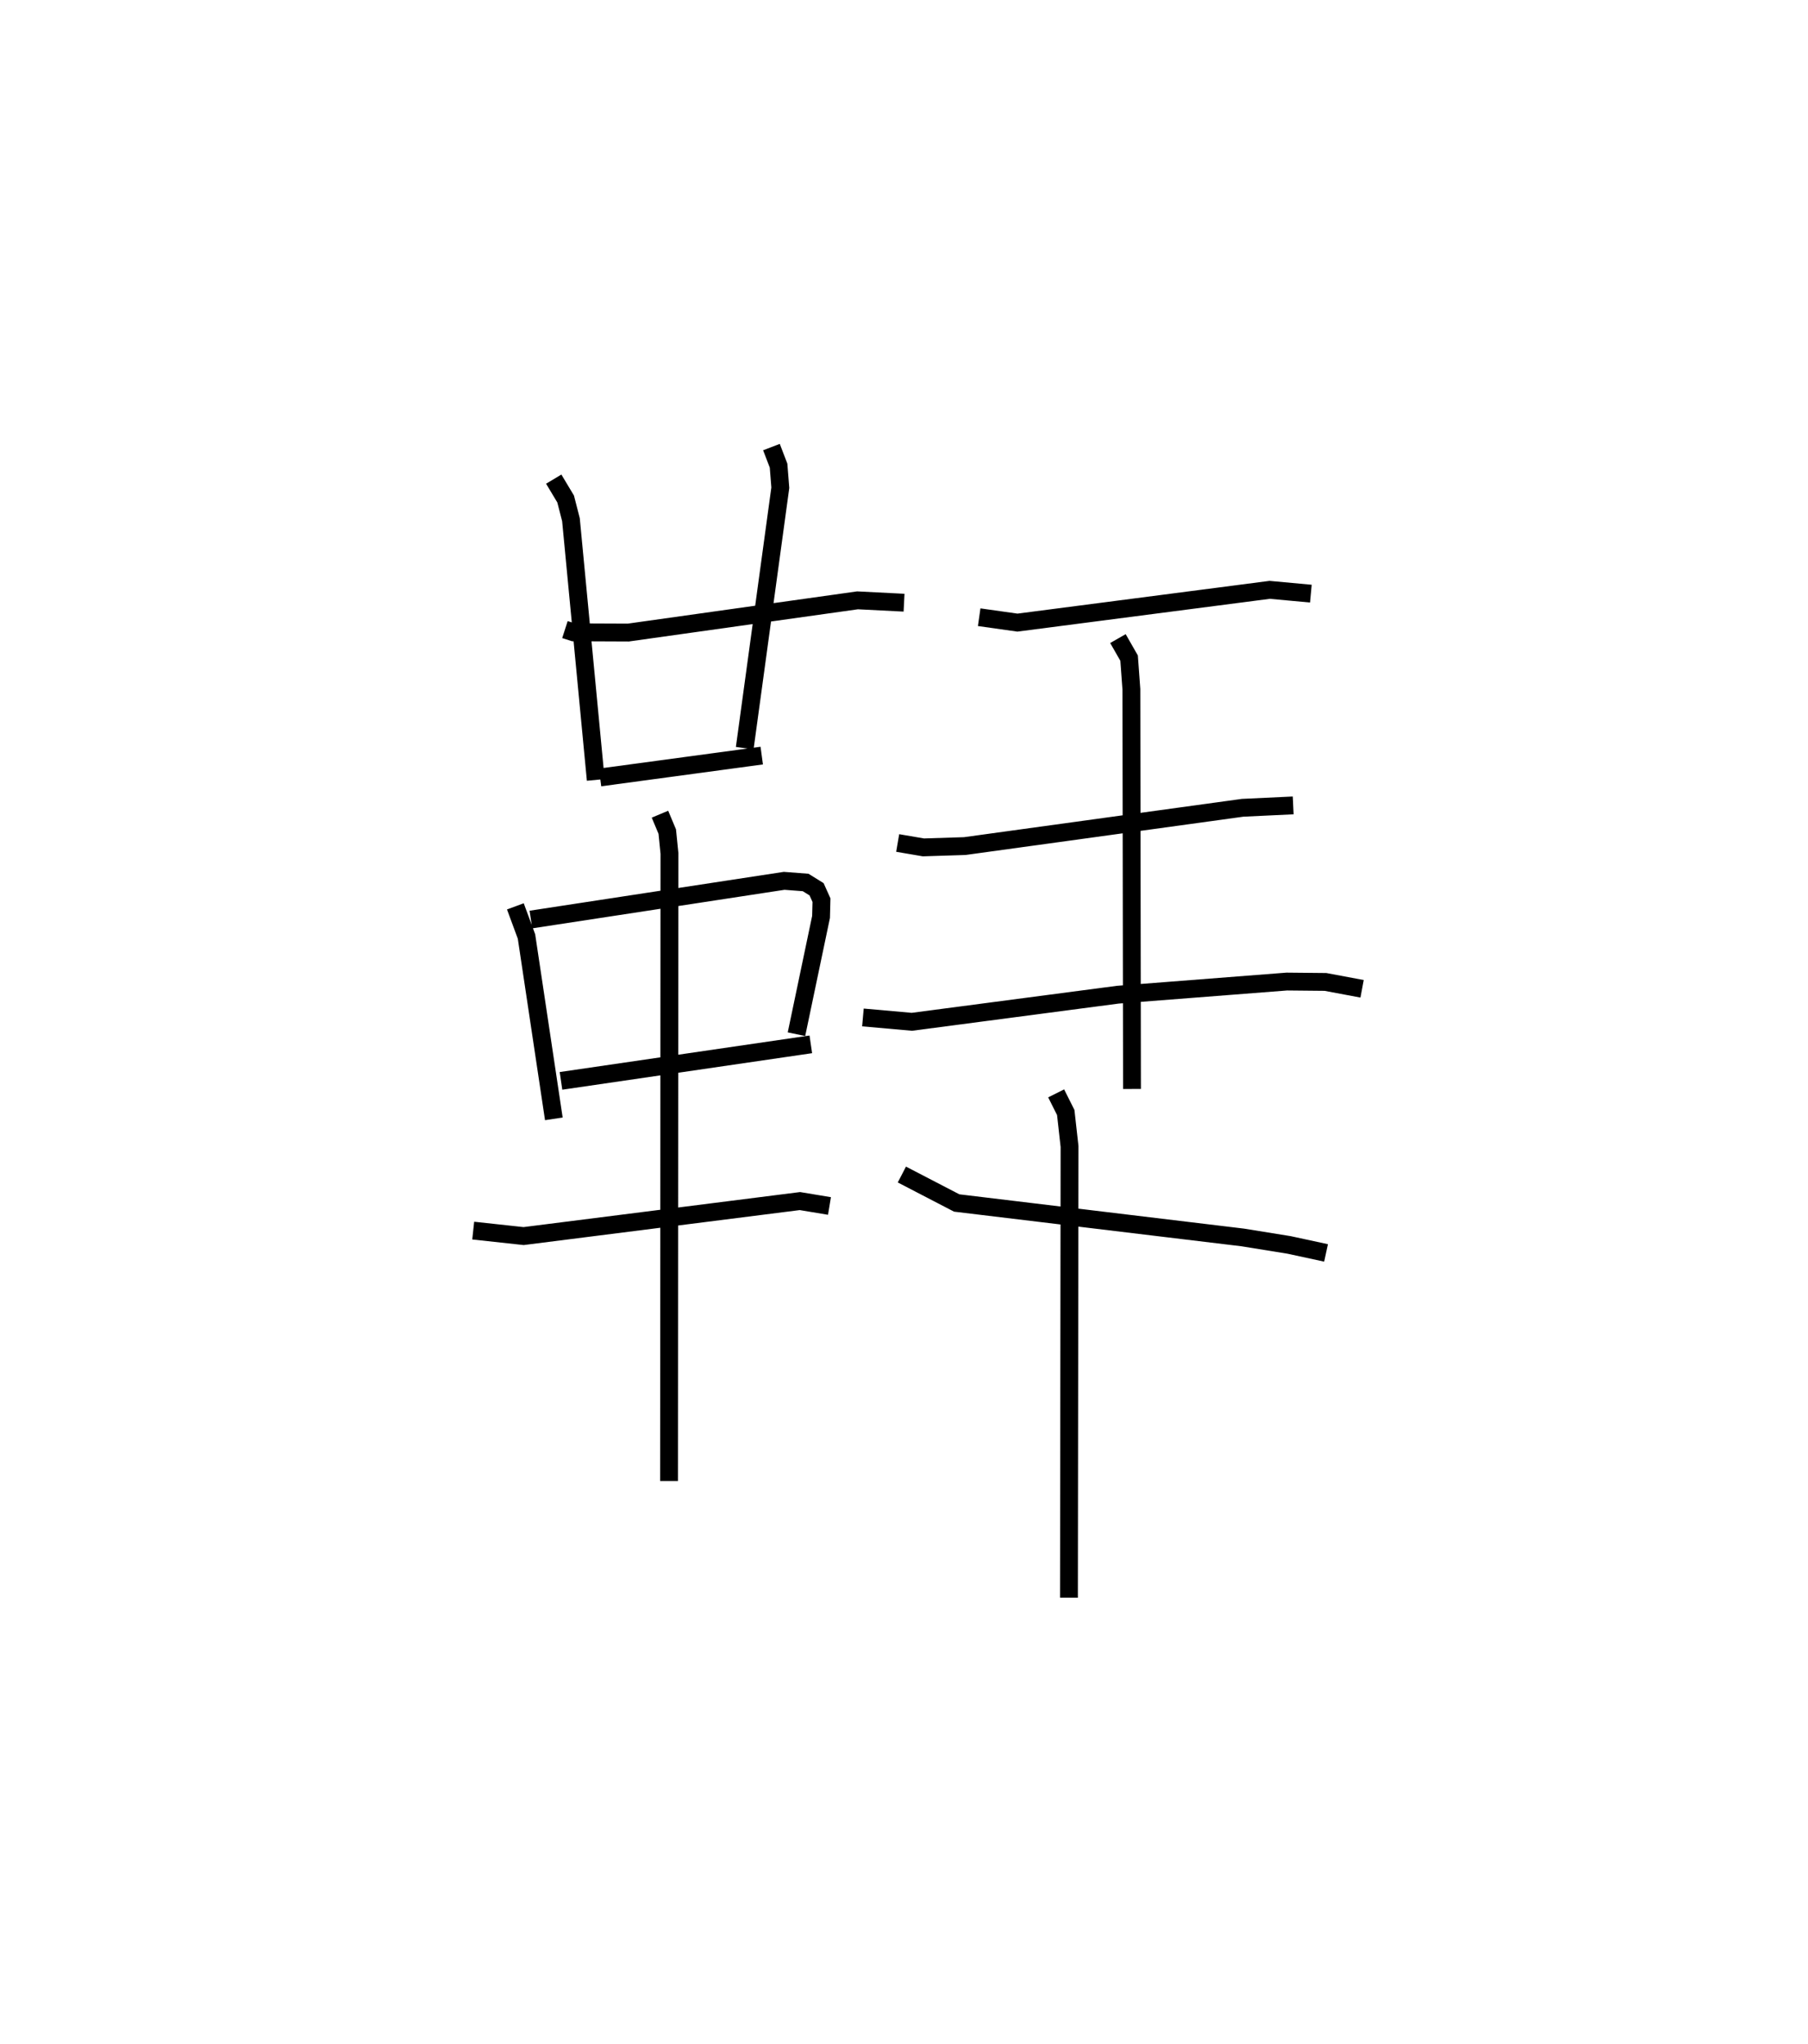 <?xml version="1.0" encoding="utf-8" ?>
<svg baseProfile="full" height="114.561" version="1.1" width="101.358" xmlns="http://www.w3.org/2000/svg" xmlns:ev="http://www.w3.org/2001/xml-events" xmlns:xlink="http://www.w3.org/1999/xlink"><defs /><rect fill="white" height="114.561" width="101.358" x="0" y="0" /><path d="M25,25 m0.0,0.0 m6.671,10.291 l0.478,0.154 3.073,0.013 l12.851,-1.806 2.609,0.132 m-19.639,-6.926 l0.667,1.113 0.298,1.159 l1.391,14.588 m9.849,-18.657 l0.399,1.039 0.098,1.239 l-1.995,14.598 m-8.11,1.643 l9.064,-1.225 m-13.812,8.451 l0.624,1.69 1.533,10.221 m-1.286,-11.172 l14.199,-2.17 1.202,0.092 l0.615,0.382 0.274,0.61 l-0.024,0.937 -1.378,6.576 m-13.201,2.616 l14.005,-2.047 m-18.926,10.44 l2.825,0.307 15.49,-1.962 l1.657,0.275 m-9.503,-21.961 l0.409,0.975 0.123,1.223 l-0.023,35.178 m17.387,-48.418 l2.144,0.303 14.142,-1.837 l2.309,0.213 m-10.817,2.519 l0.626,1.095 0.128,1.748 l0.034,22.402 m-13.135,-13.787 l1.441,0.246 2.319,-0.073 l15.574,-2.146 2.838,-0.134 m-24.121,11.886 l2.744,0.244 11.541,-1.519 l9.477,-0.737 2.167,0.021 l2.055,0.385 m-25.8,10.411 l3.073,1.595 16.032,1.931 l2.605,0.421 2.069,0.447 m-15.13,-8.943 l0.537,1.071 0.213,1.906 l-0.033,25.293 " fill="none" stroke="black" stroke-width="1" /></svg>